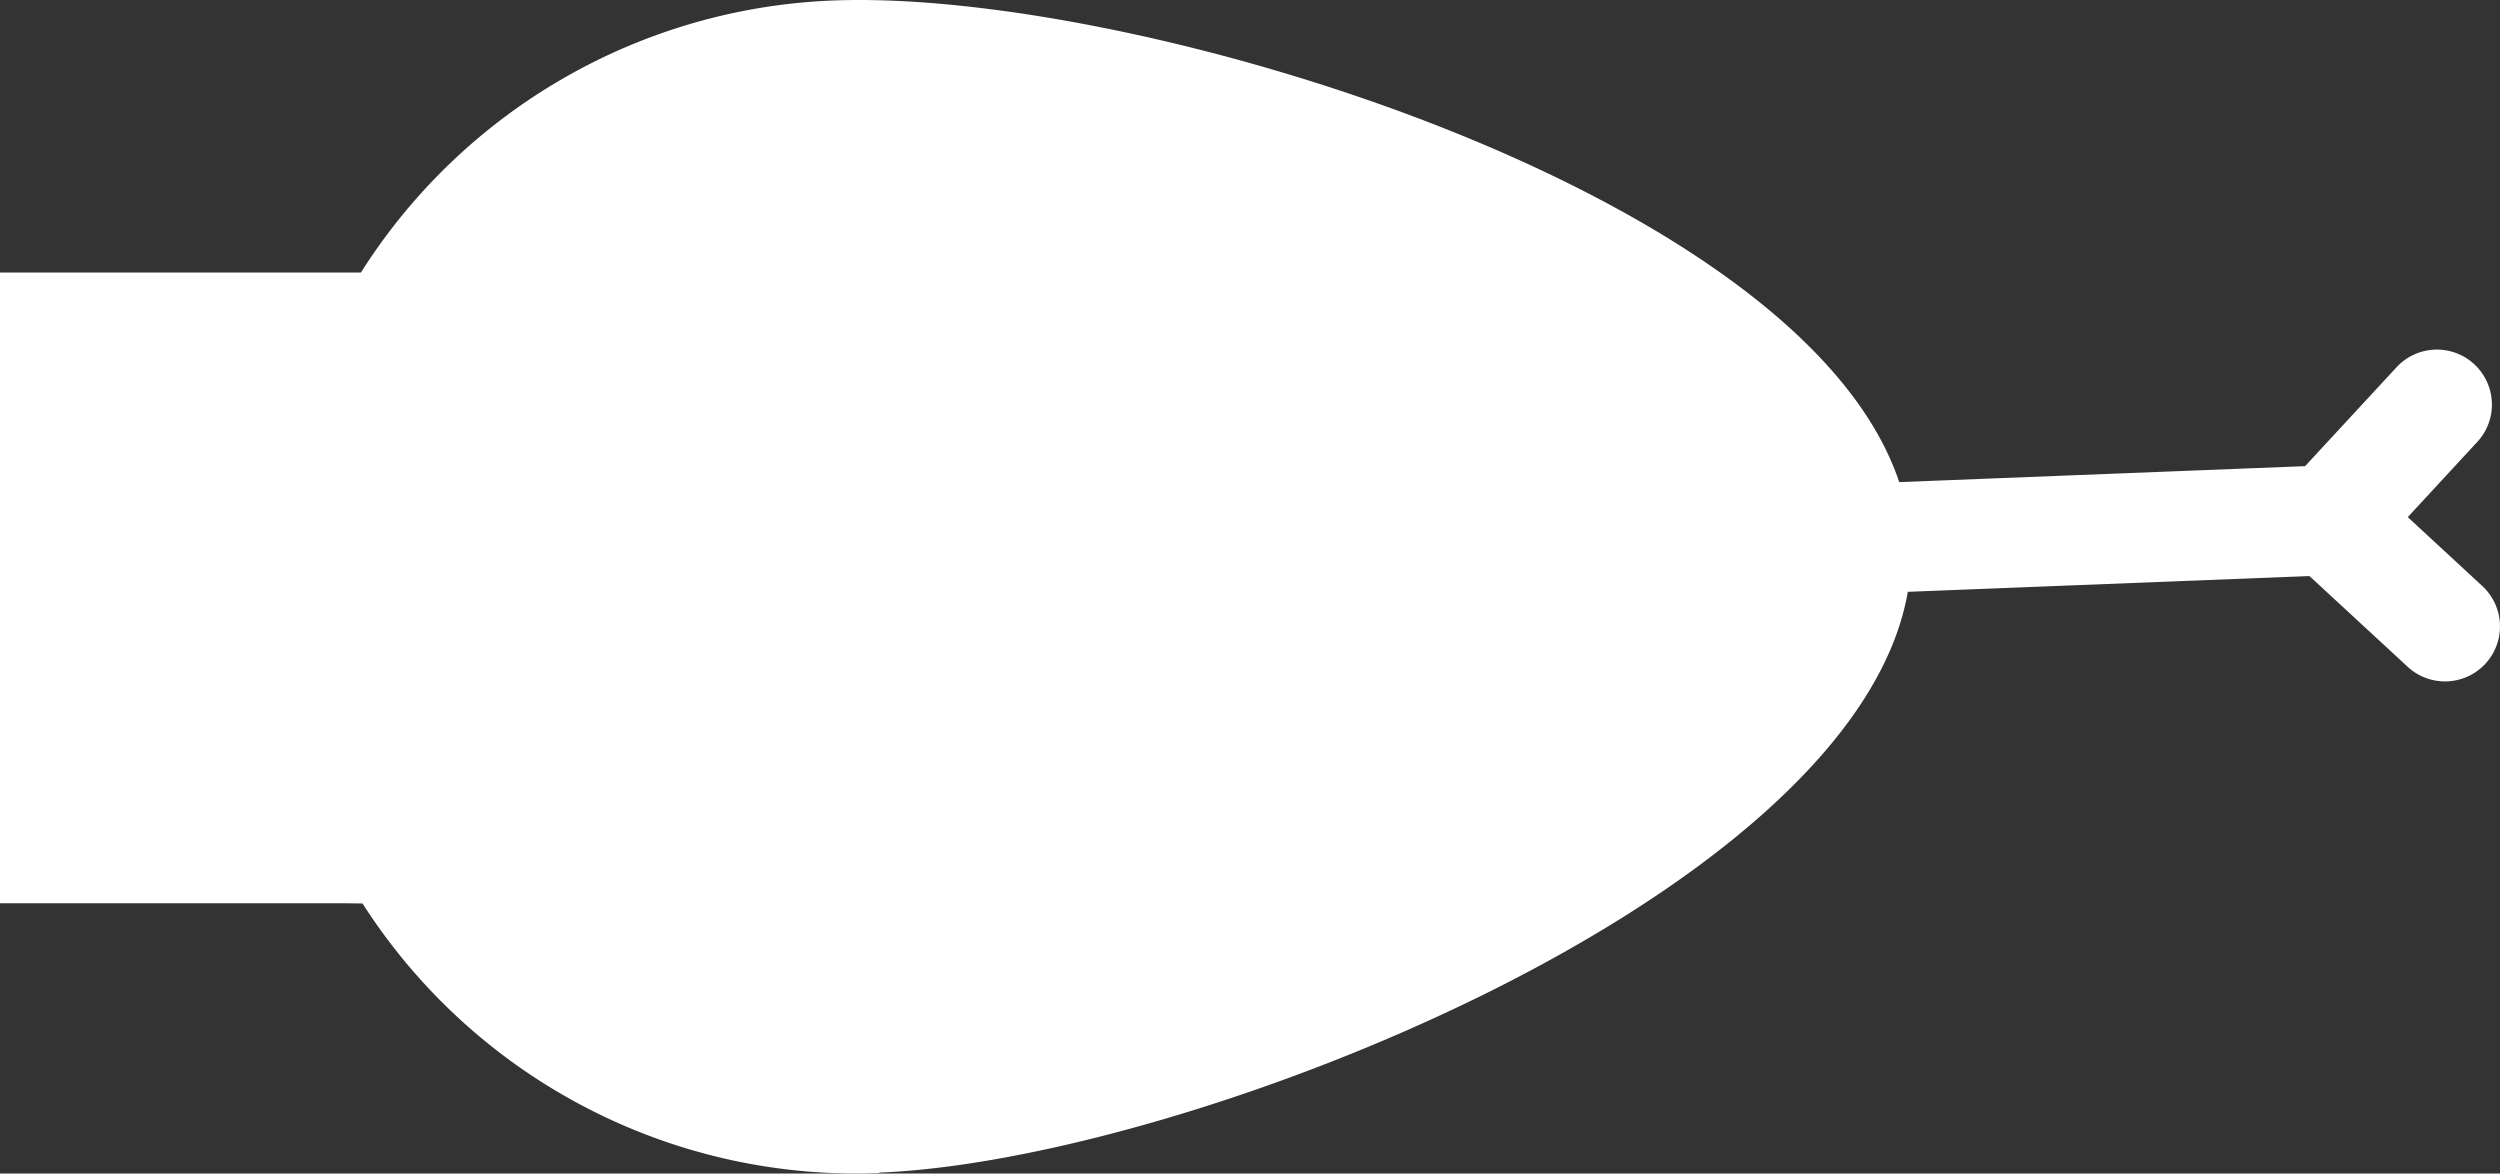 <svg xmlns="http://www.w3.org/2000/svg" width="224.713" height="105.483" viewBox="0 0 224.713 105.483" >
  <rect x="0" y="0" width="224.713" height="105.483" fill="#333333" stroke="none"/>
  <defs>
    <style>
      .cls-1 {
        fill: #fff;
      }
    </style>
  </defs>
  <g id="Layer_2" data-name="Layer 2" class="cls-1">
    <g id="Layer_1-2" data-name="Layer 1">
      <path d="M223.074,52.631,216.423,46.481l6.148-6.653a4.943,4.943,0,1,0-7.134-6.843c-.042.044-.084.089-.124.134L207.195,41.899l-36.483,1.436c-8.736-26.113-68.657-44.359-95.827-43.29A52.646,52.646,0,0,0,32.44,24.497H0V81.19H30.929c.552.011,1.106.01,1.658.022a52.678,52.678,0,0,0,46.45,24.229l-.007-.042c27.683-1.089,87.692-24.839,92.456-52.203l36.097-1.42,8.782,8.113a4.942,4.942,0,1,0,6.709-7.257Z"/>
    </g>
  </g>
</svg>

